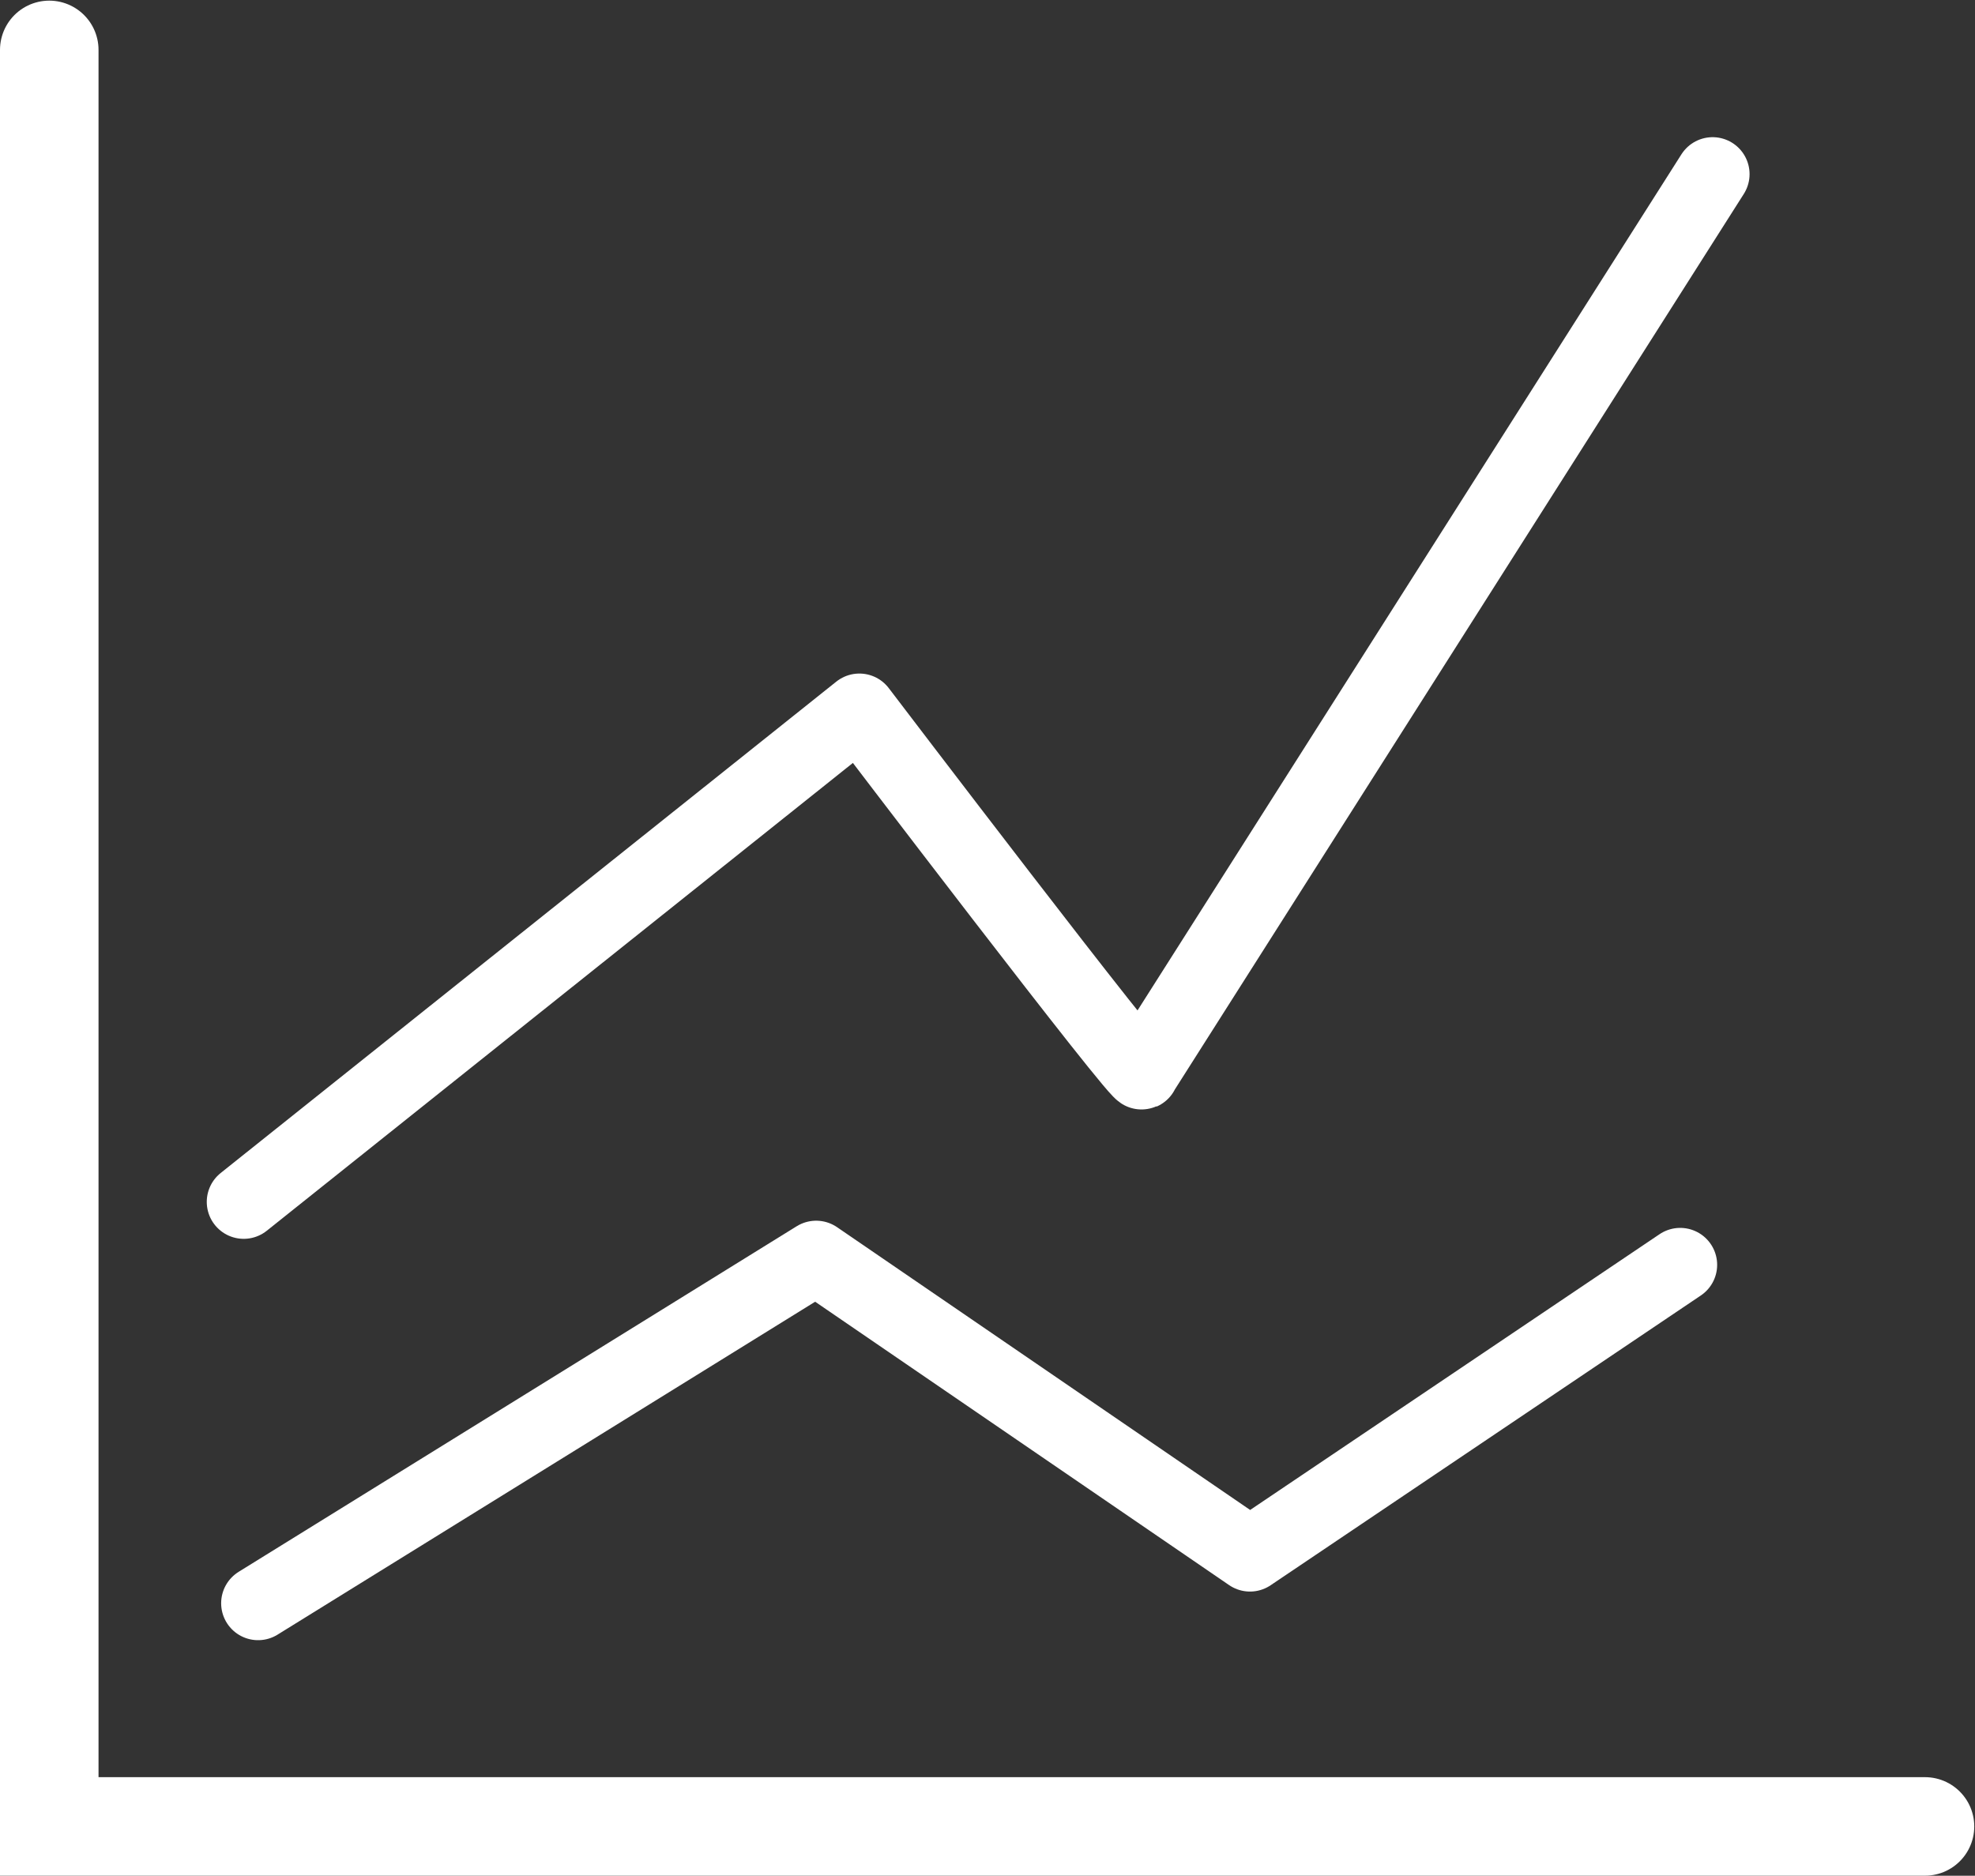 <?xml version="1.0" encoding="UTF-8" standalone="no"?>
<svg
   xmlns:dc="http://purl.org/dc/elements/1.1/"
   xmlns:cc="http://creativecommons.org/ns#"
   xmlns:rdf="http://www.w3.org/1999/02/22-rdf-syntax-ns#"
   xmlns:svg="http://www.w3.org/2000/svg"
   xmlns="http://www.w3.org/2000/svg"
   id="svg3883"
   version="1.1"
   viewBox="0 0 40.09 38.08"
   height="38.08mm"
   width="40.09mm">
  <rect x="0" y="0" width="40.09" height="38.08" fill="#333333" stroke="none"/>
  <defs
     id="defs3877" />
  <g
     transform="translate(67.769,-163.417)"
     id="layer1">
    <g
       transform="translate(-515.416,28.461)"
       id="g878"
       style="display:inline">
      <path
         style="fill:none;stroke:#ffffff;stroke-width:2;stroke-linecap:round;stroke-linejoin:miter;stroke-miterlimit:4;stroke-dasharray:none;stroke-opacity:1"
         d="m 448.647,135.969 v 36.066 h 38.075"
         id="path893" />
      <path
         style="fill:none;stroke:#ffffff;stroke-width:1.5;stroke-linecap:round;stroke-linejoin:round;stroke-miterlimit:4;stroke-dasharray:none;stroke-opacity:1"
         d="m 452.886,167.504 11.328,-7.016 8.806,6.029 8.733,-5.883"
         id="path871" />
      <path
         style="fill:none;stroke:#ffffff;stroke-width:1.5;stroke-linecap:round;stroke-linejoin:round;stroke-miterlimit:4;stroke-dasharray:none;stroke-opacity:1"
         d="m 452.594,159.356 12.497,-9.976 c 0,0 5.81,7.637 5.737,7.345 l 11.583,-18.234"
         id="path873" />
    </g>
  </g>
</svg>
